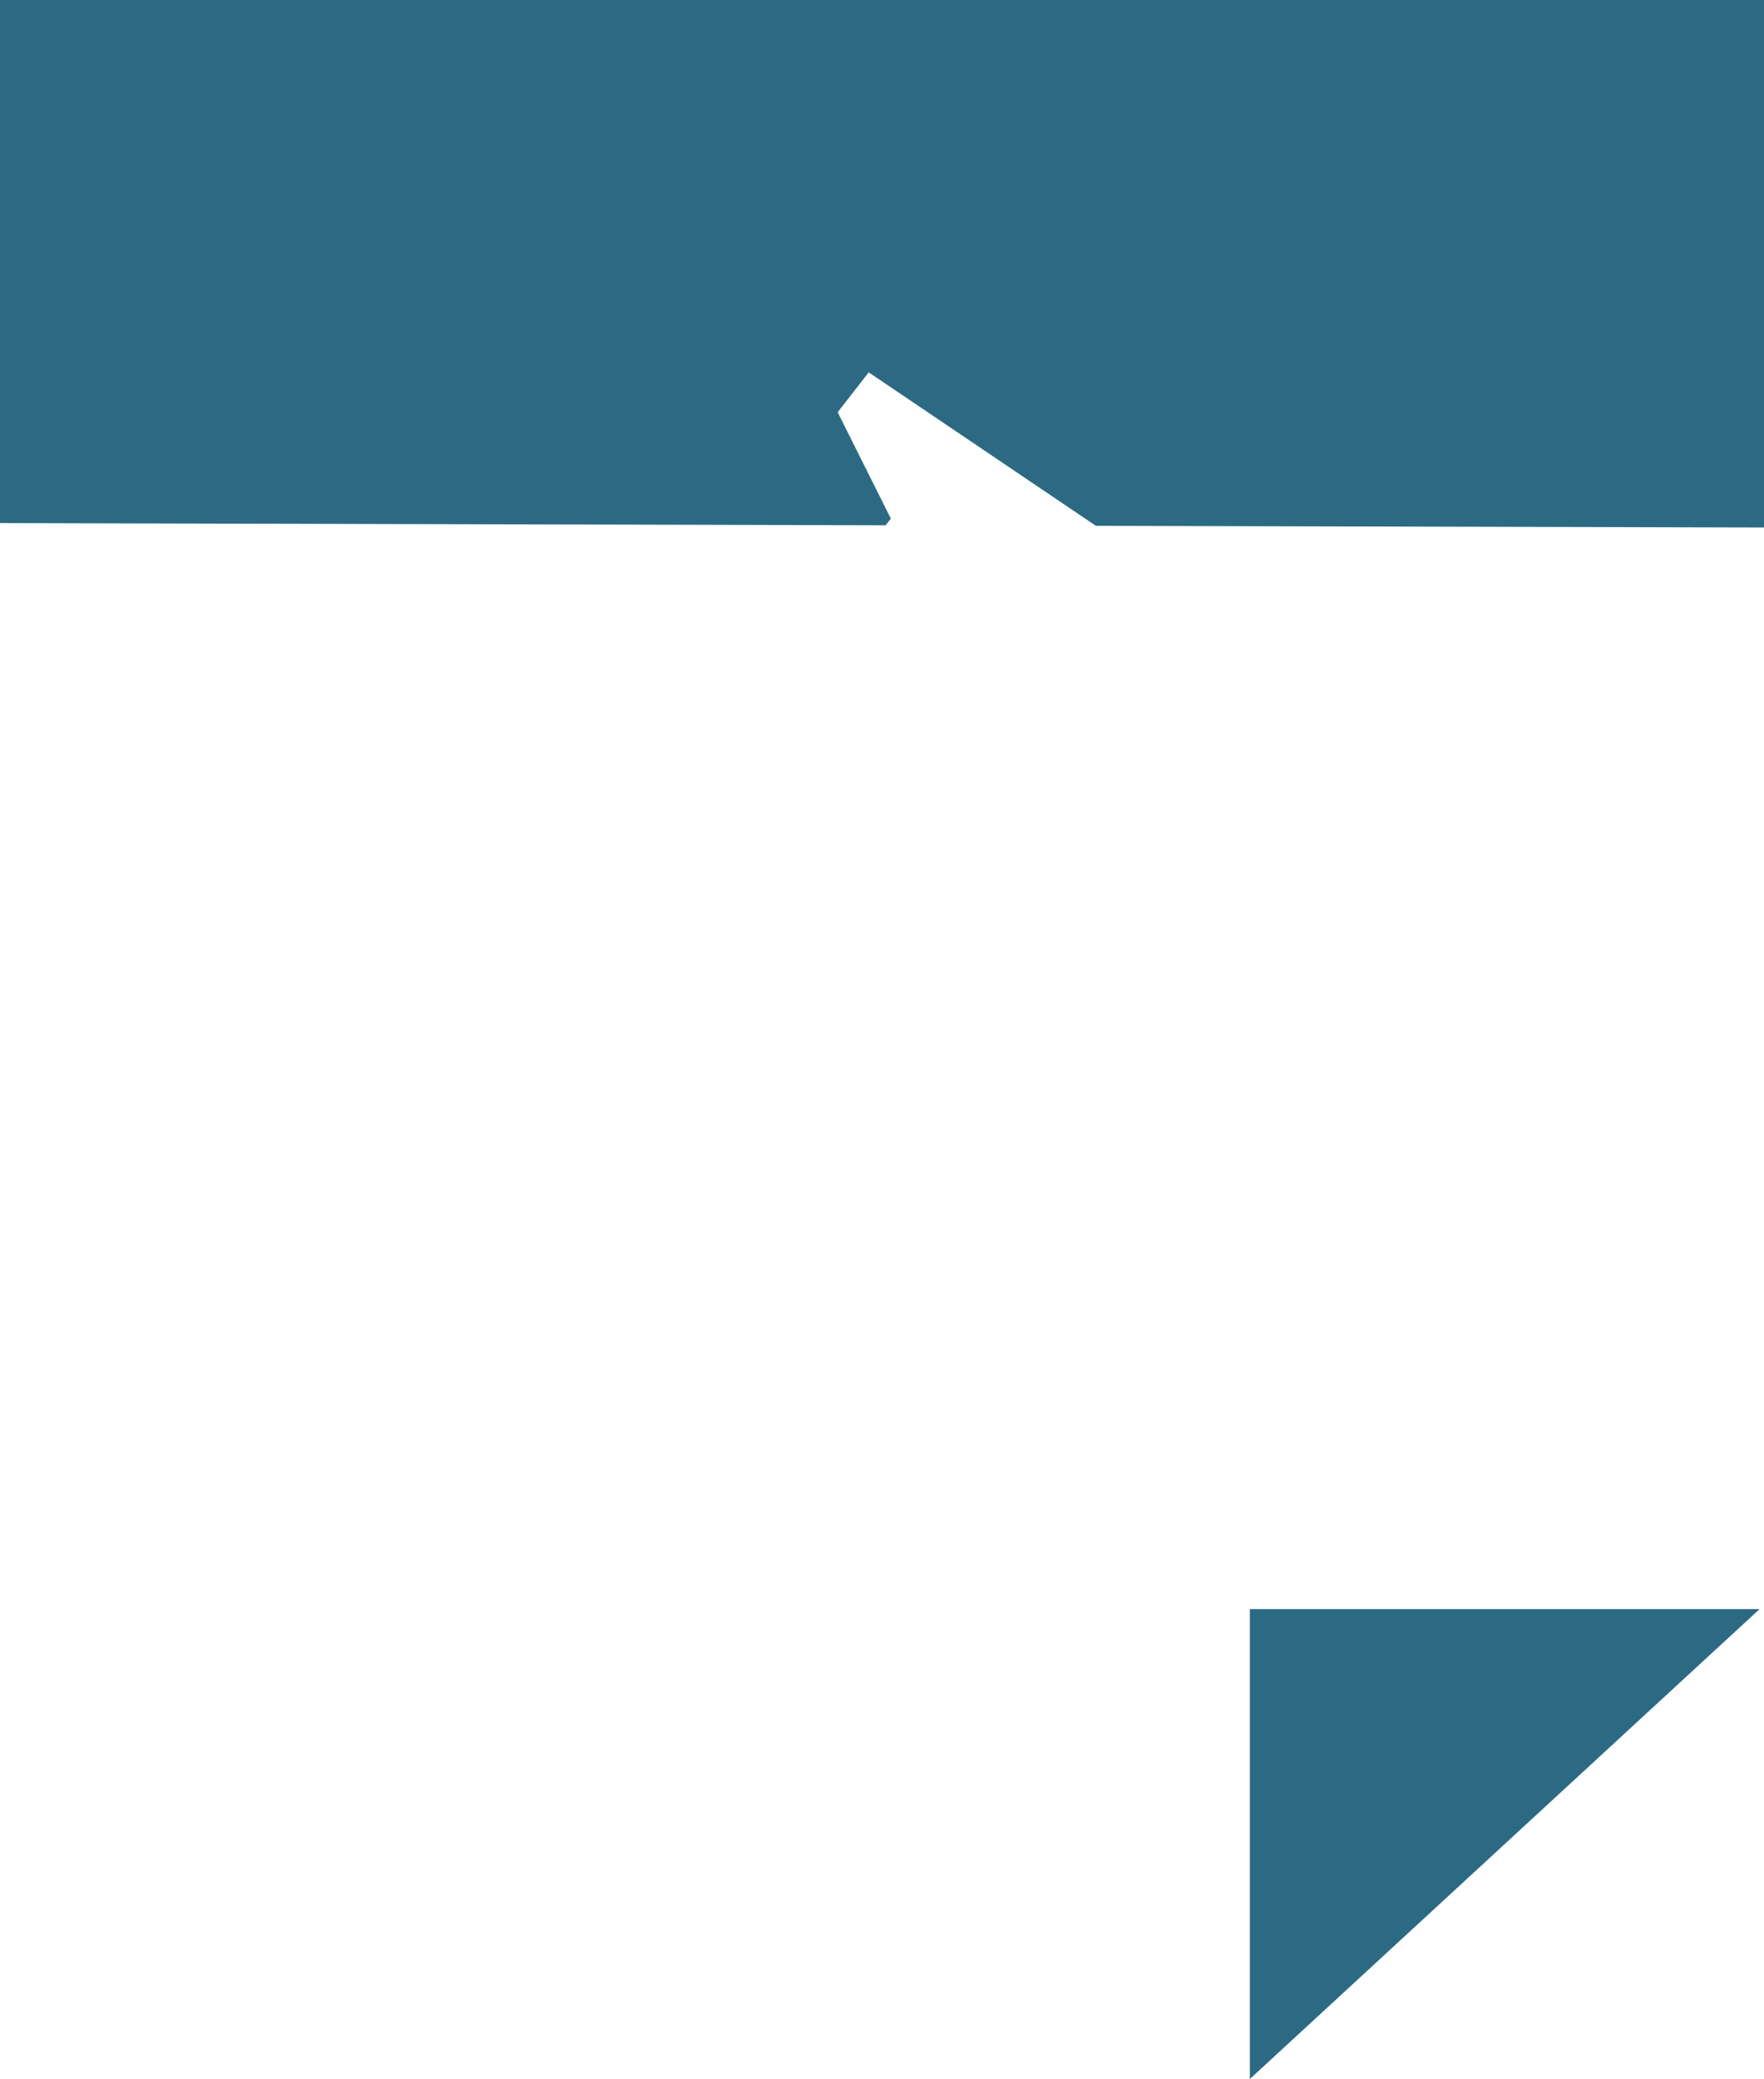 <svg xmlns="http://www.w3.org/2000/svg" width="398" height="469" viewBox="0 0 398 469">
<defs>
    <style>
      .cls-1 {
        fill: #2c6a83;
        fill-rule: evenodd;
      }
    </style>
  </defs>
  <path id="Forma_2" data-name="Forma 2" class="cls-1" d="M316.257,140.621L265,106l-7,9,12,24-1.193,1.5L69,140V22H467V141Zm-47.45-.119,47.45,0.119M351,491V385H466Z" transform="translate(-69 -22)"/>
</svg>
